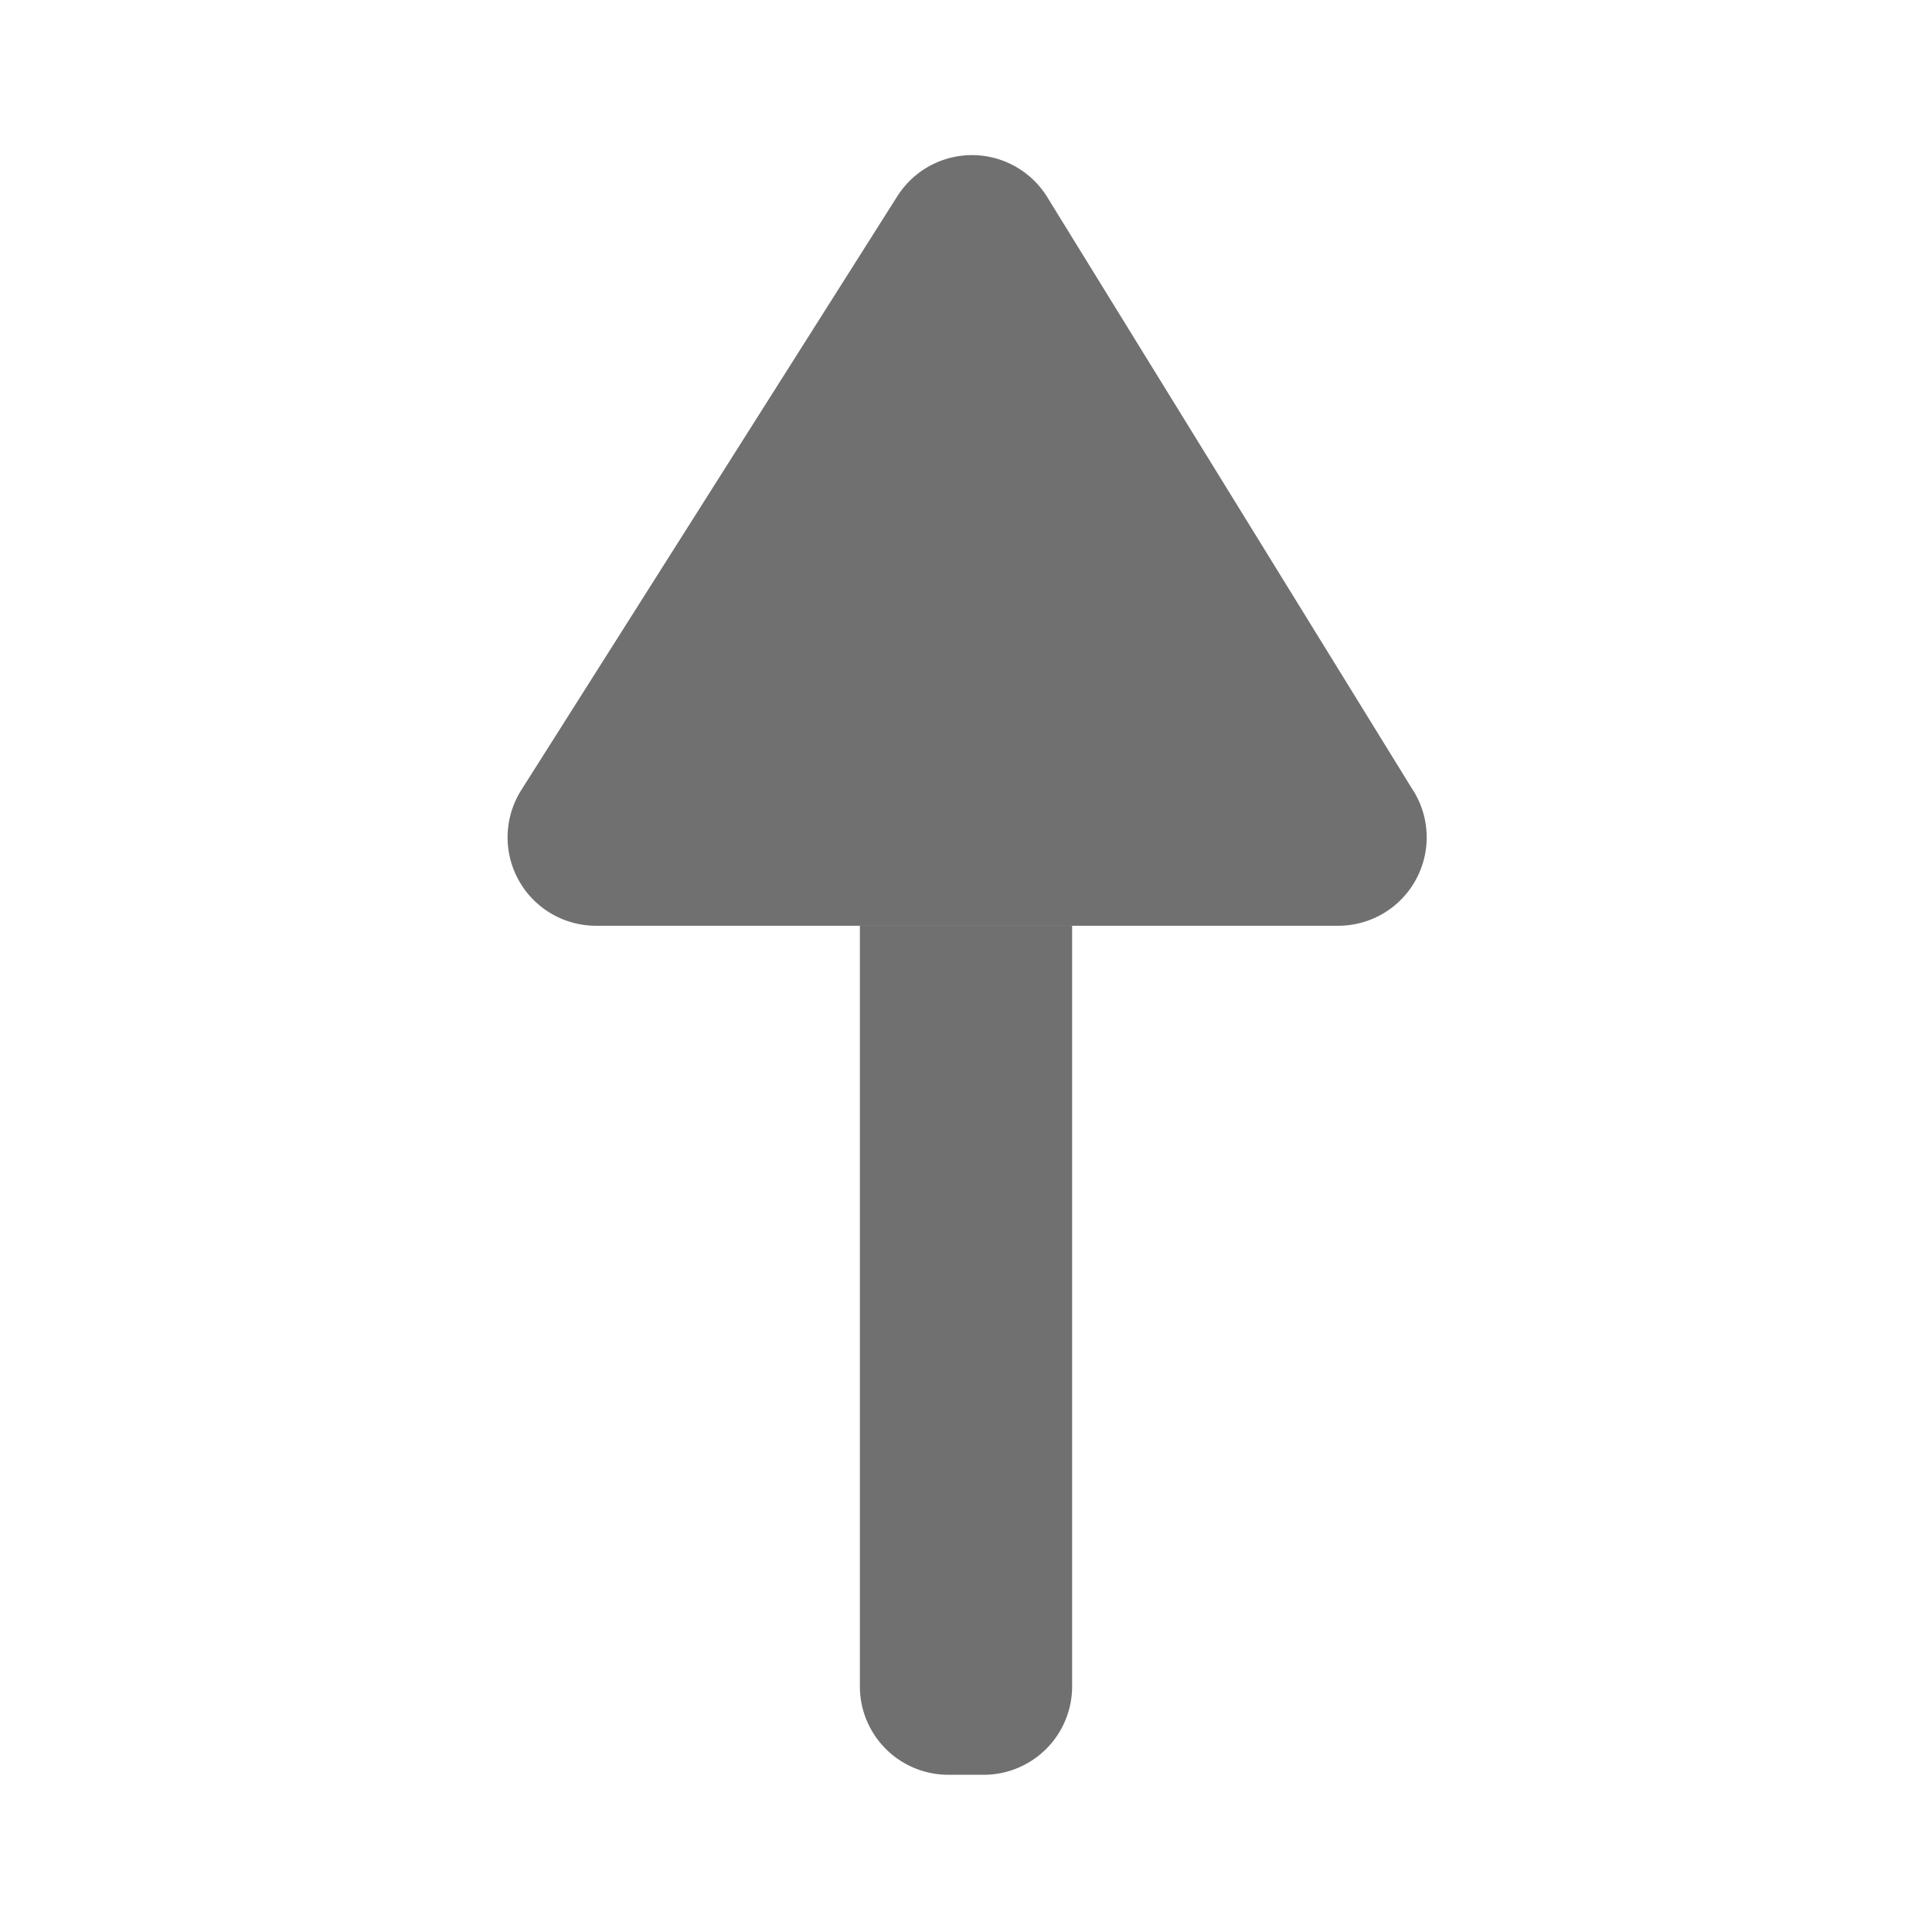 <?xml version="1.0" standalone="no"?><!DOCTYPE svg PUBLIC "-//W3C//DTD SVG 1.1//EN" "http://www.w3.org/Graphics/SVG/1.1/DTD/svg11.dtd"><svg t="1745825083124" class="icon" viewBox="0 0 1024 1024" version="1.1" xmlns="http://www.w3.org/2000/svg" p-id="5648" xmlns:xlink="http://www.w3.org/1999/xlink" width="200" height="200"><path d="M568.25 490.667l-112.5 0L455.75 893.81A46.856 46.856 0 0 0 502.606 940.667l18.788 0A46.856 46.856 0 0 0 568.25 893.81L568.25 490.667z" fill="#707070" p-id="5649"></path><path d="M749.15 419.229l-194.062-314.719a46.856 46.856 0 0 0-79.481-0.506l-199.294 314.719A46.856 46.856 0 0 0 315.912 490.667L709.269 490.667a46.856 46.856 0 0 0 39.937-71.438z" fill="#707070" p-id="5650"></path></svg>